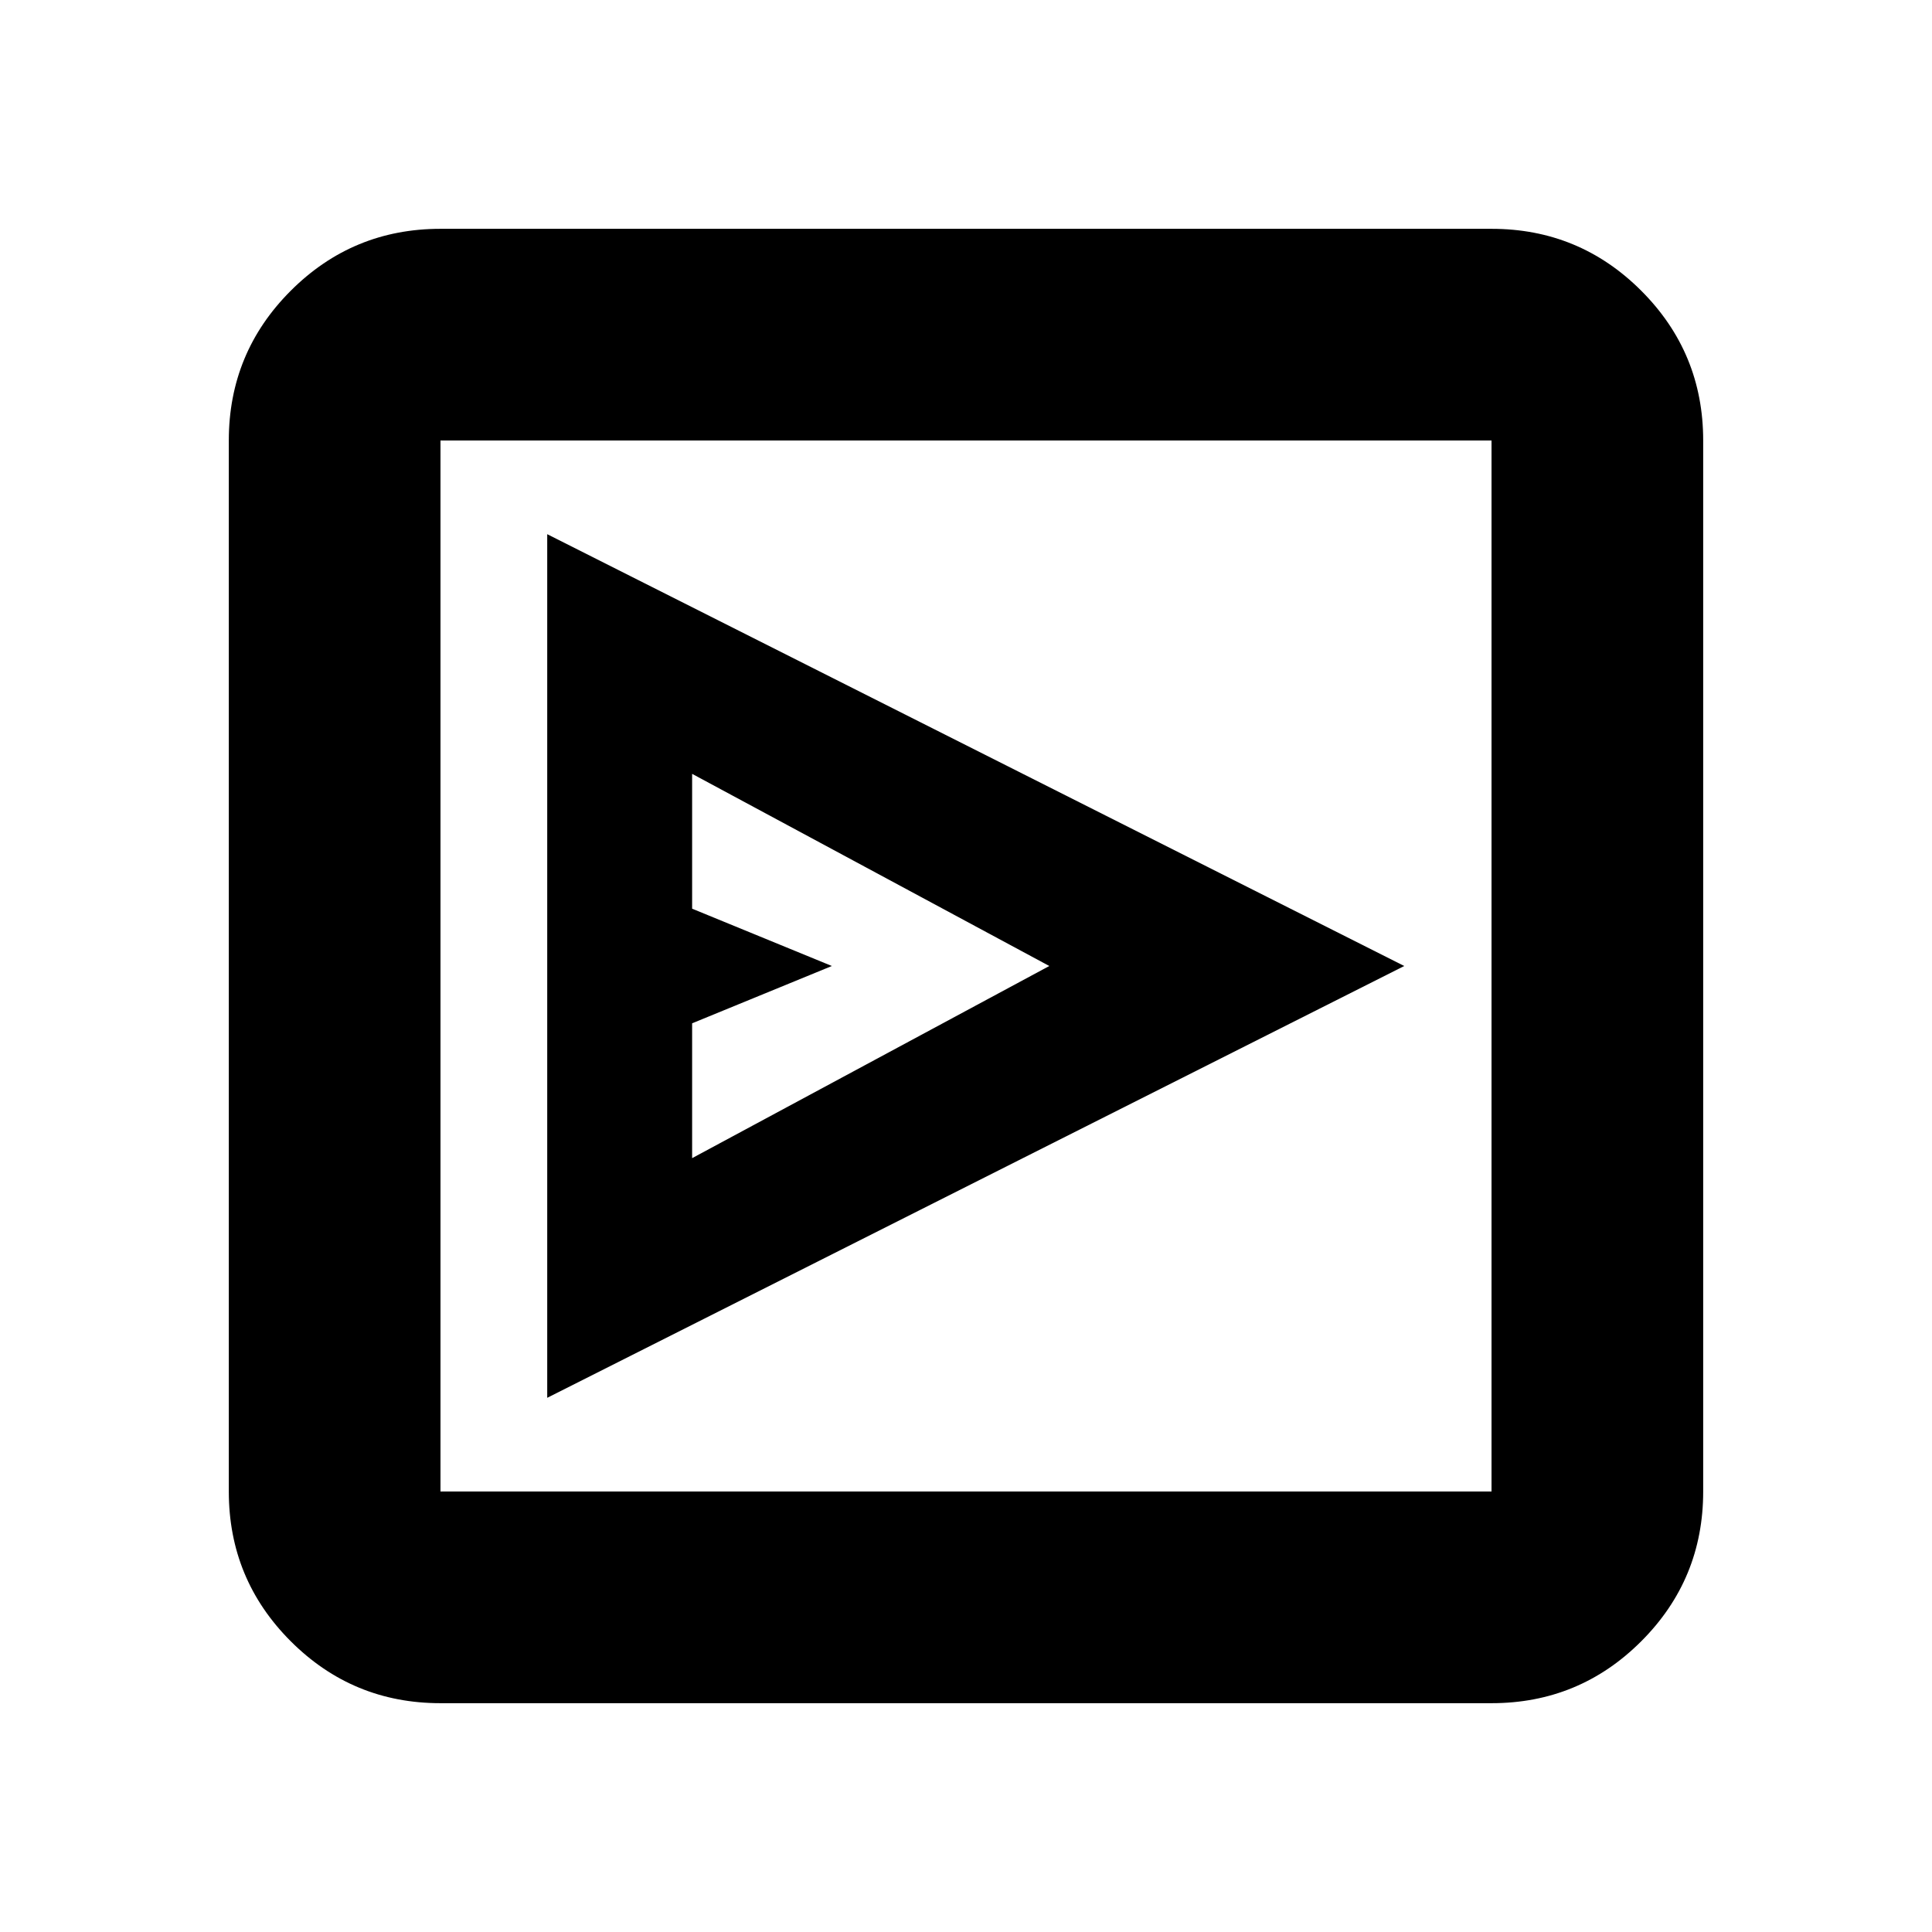 <svg xmlns="http://www.w3.org/2000/svg" height="20" viewBox="0 -960 960 960" width="20"><path d="M271.913-265.435 697.761-480 271.913-694.565v429.13Zm72-119.087v-67L413.348-480l-69.435-28.478v-67L521.391-480l-177.478 95.478ZM218.87-113.696q-43.63 0-74.402-30.772t-30.772-74.402v-522.26q0-43.63 30.772-74.402t74.402-30.772h522.26q43.63 0 74.402 30.772t30.772 74.402v522.26q0 43.63-30.772 74.402t-74.402 30.772H218.87Zm0-105.174h522.26v-522.26H218.87v522.26Zm0-522.26v522.26-522.26Z"/></svg>